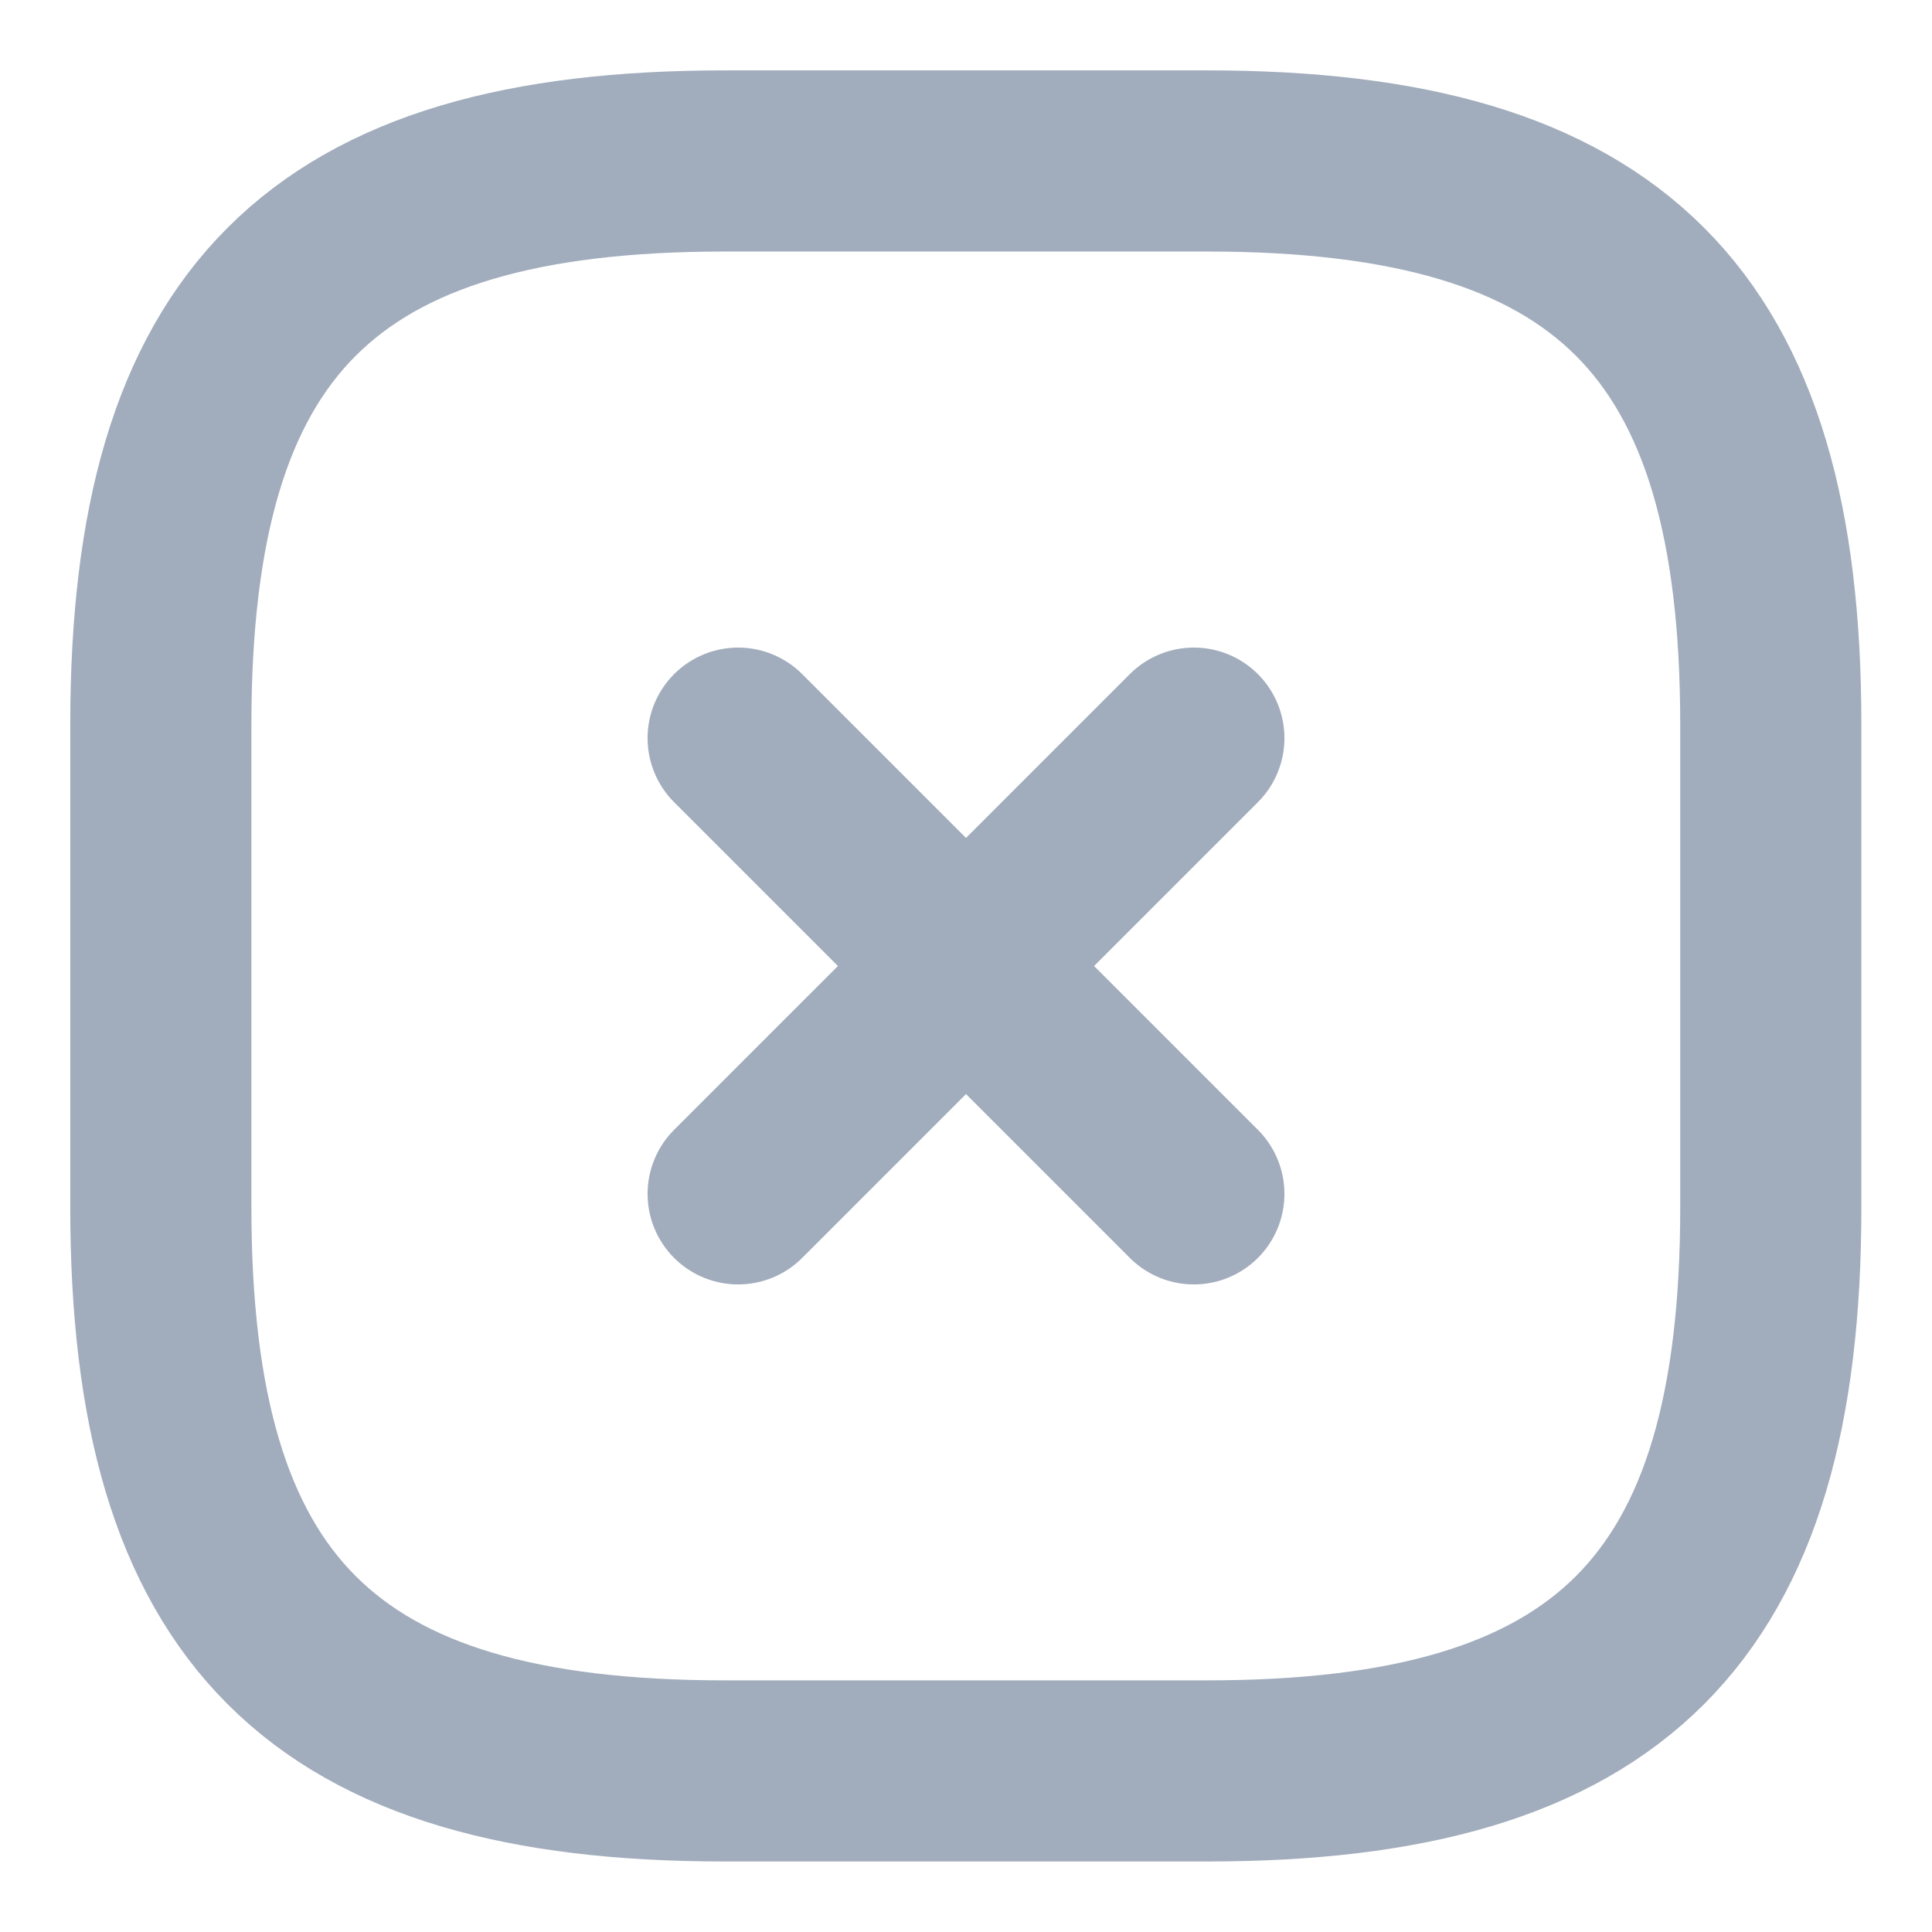 <svg width="16" height="16" viewBox="0 0 16 16" fill="none" xmlns="http://www.w3.org/2000/svg">
<path d="M6.113 9.887L9.887 6.113" stroke="#A1ACBC" stroke-width="1.5" stroke-linecap="round" stroke-linejoin="round"/>
<path d="M9.887 9.887L6.113 6.113" stroke="#A1ACBC" stroke-width="1.5" stroke-linecap="round" stroke-linejoin="round"/>
<path d="M5.999 14.666H9.999C13.332 14.666 14.665 13.333 14.665 10V6C14.665 2.666 13.332 1.333 9.999 1.333H5.999C2.665 1.333 1.332 2.666 1.332 6V10C1.332 13.333 2.665 14.666 5.999 14.666Z" stroke="#A1ACBC" stroke-width="1.5" stroke-linecap="round" stroke-linejoin="round"/>
</svg>
